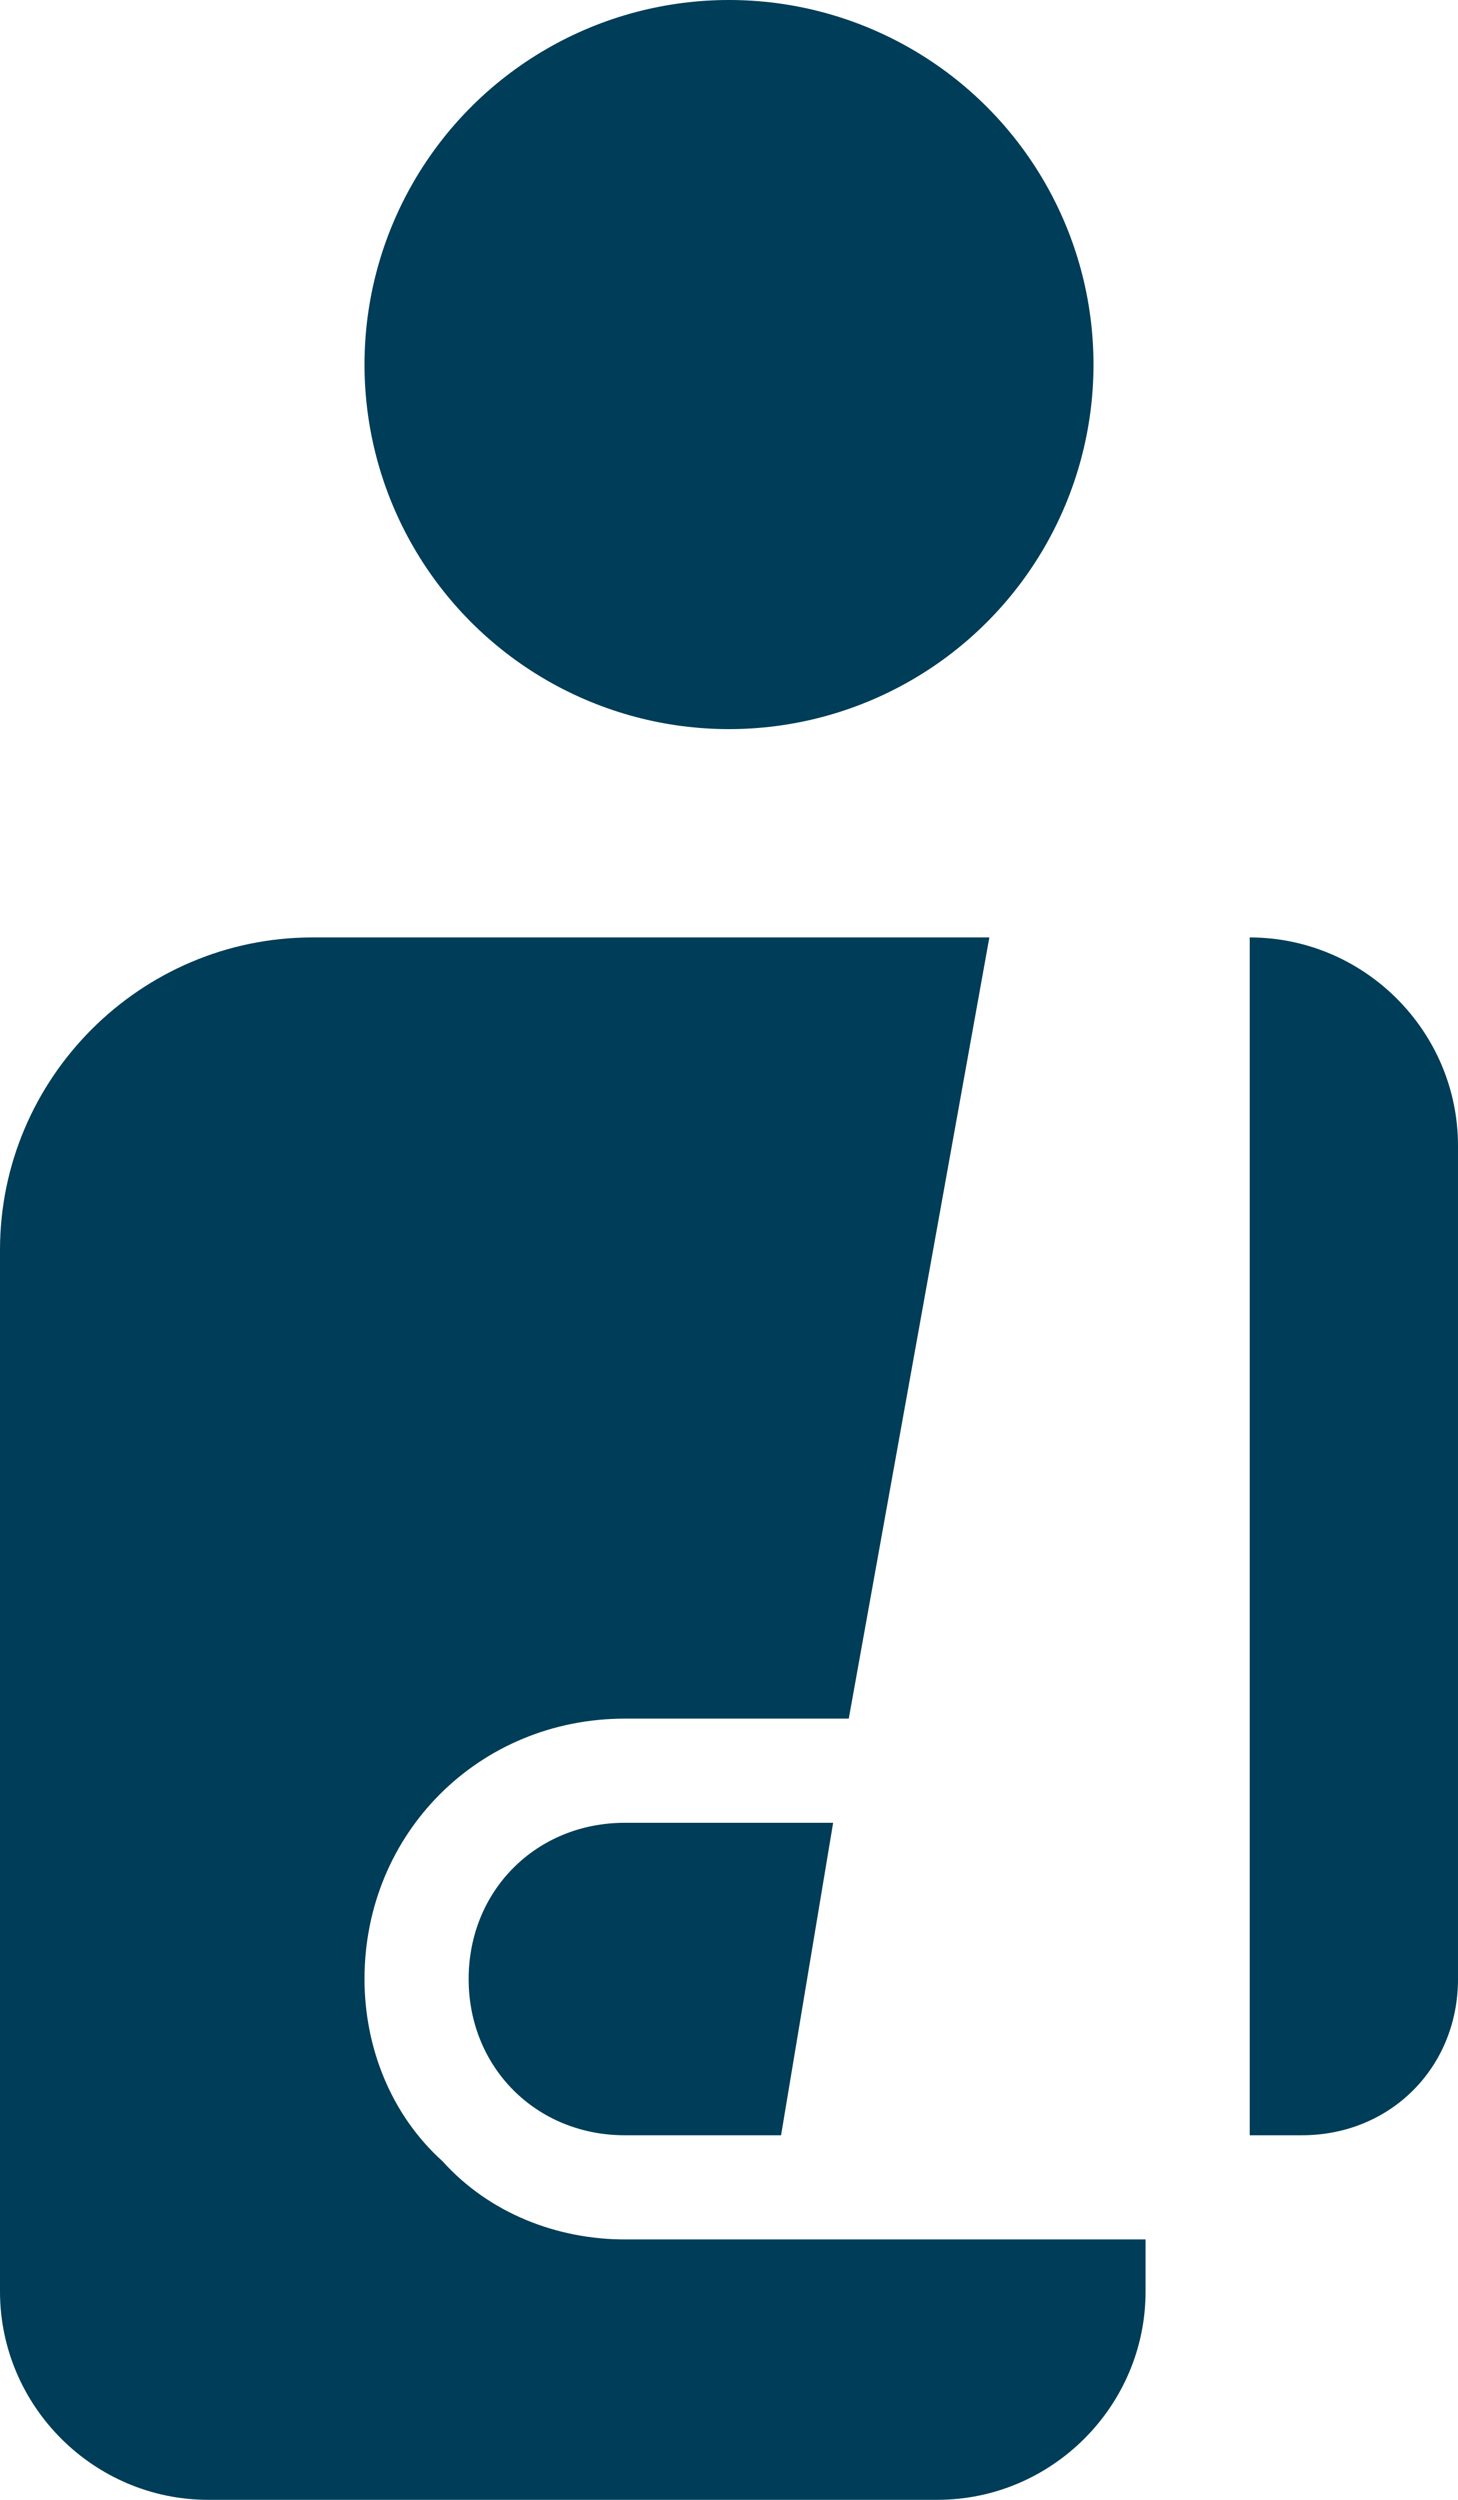 <?xml version="1.0" encoding="utf-8"?>
<!-- Generator: Adobe Illustrator 25.0.0, SVG Export Plug-In . SVG Version: 6.00 Build 0)  -->
<svg version="1.1" id="Layer_1" xmlns="http://www.w3.org/2000/svg" xmlns:xlink="http://www.w3.org/1999/xlink" x="0px"
	y="0px" viewBox="0 0 28 48" style="enable-background:new 0 0 28 48;" xml:space="preserve">
	<style type="text/css">
		.st0 {
			fill: #003D58;
		}
	</style>
	<g id="Layer_2_1_">
		<g id="Icons">
			<path class="st0" d="M8.5,41.5C7.5,40.6,7,39.3,7,38c0-2.8,2.2-5,5-5h4c0.1,0,0.2,0,0.3,0L19,18H6c-3.3,0-6,2.7-6,6v20
			c0,2.2,1.8,4,4,4c0,0,0,0,0,0h14c2.2,0,4-1.8,4-4c0,0,0,0,0,0v-1H12C10.7,43,9.4,42.5,8.5,41.5z" />
			<path class="st0" d="M9,38c0,1.7,1.3,3,3,3h3l1-6h-4C10.3,35,9,36.3,9,38C9,38,9,38,9,38z" />
			<path class="st0" d="M24,18l0,17v6h1c1.7,0,3-1.3,3-3c0,0,0,0,0,0V22C28,19.8,26.2,18,24,18z" />
			<circle class="st0" cx="14" cy="7" r="7" />
		</g>
	</g>
</svg>